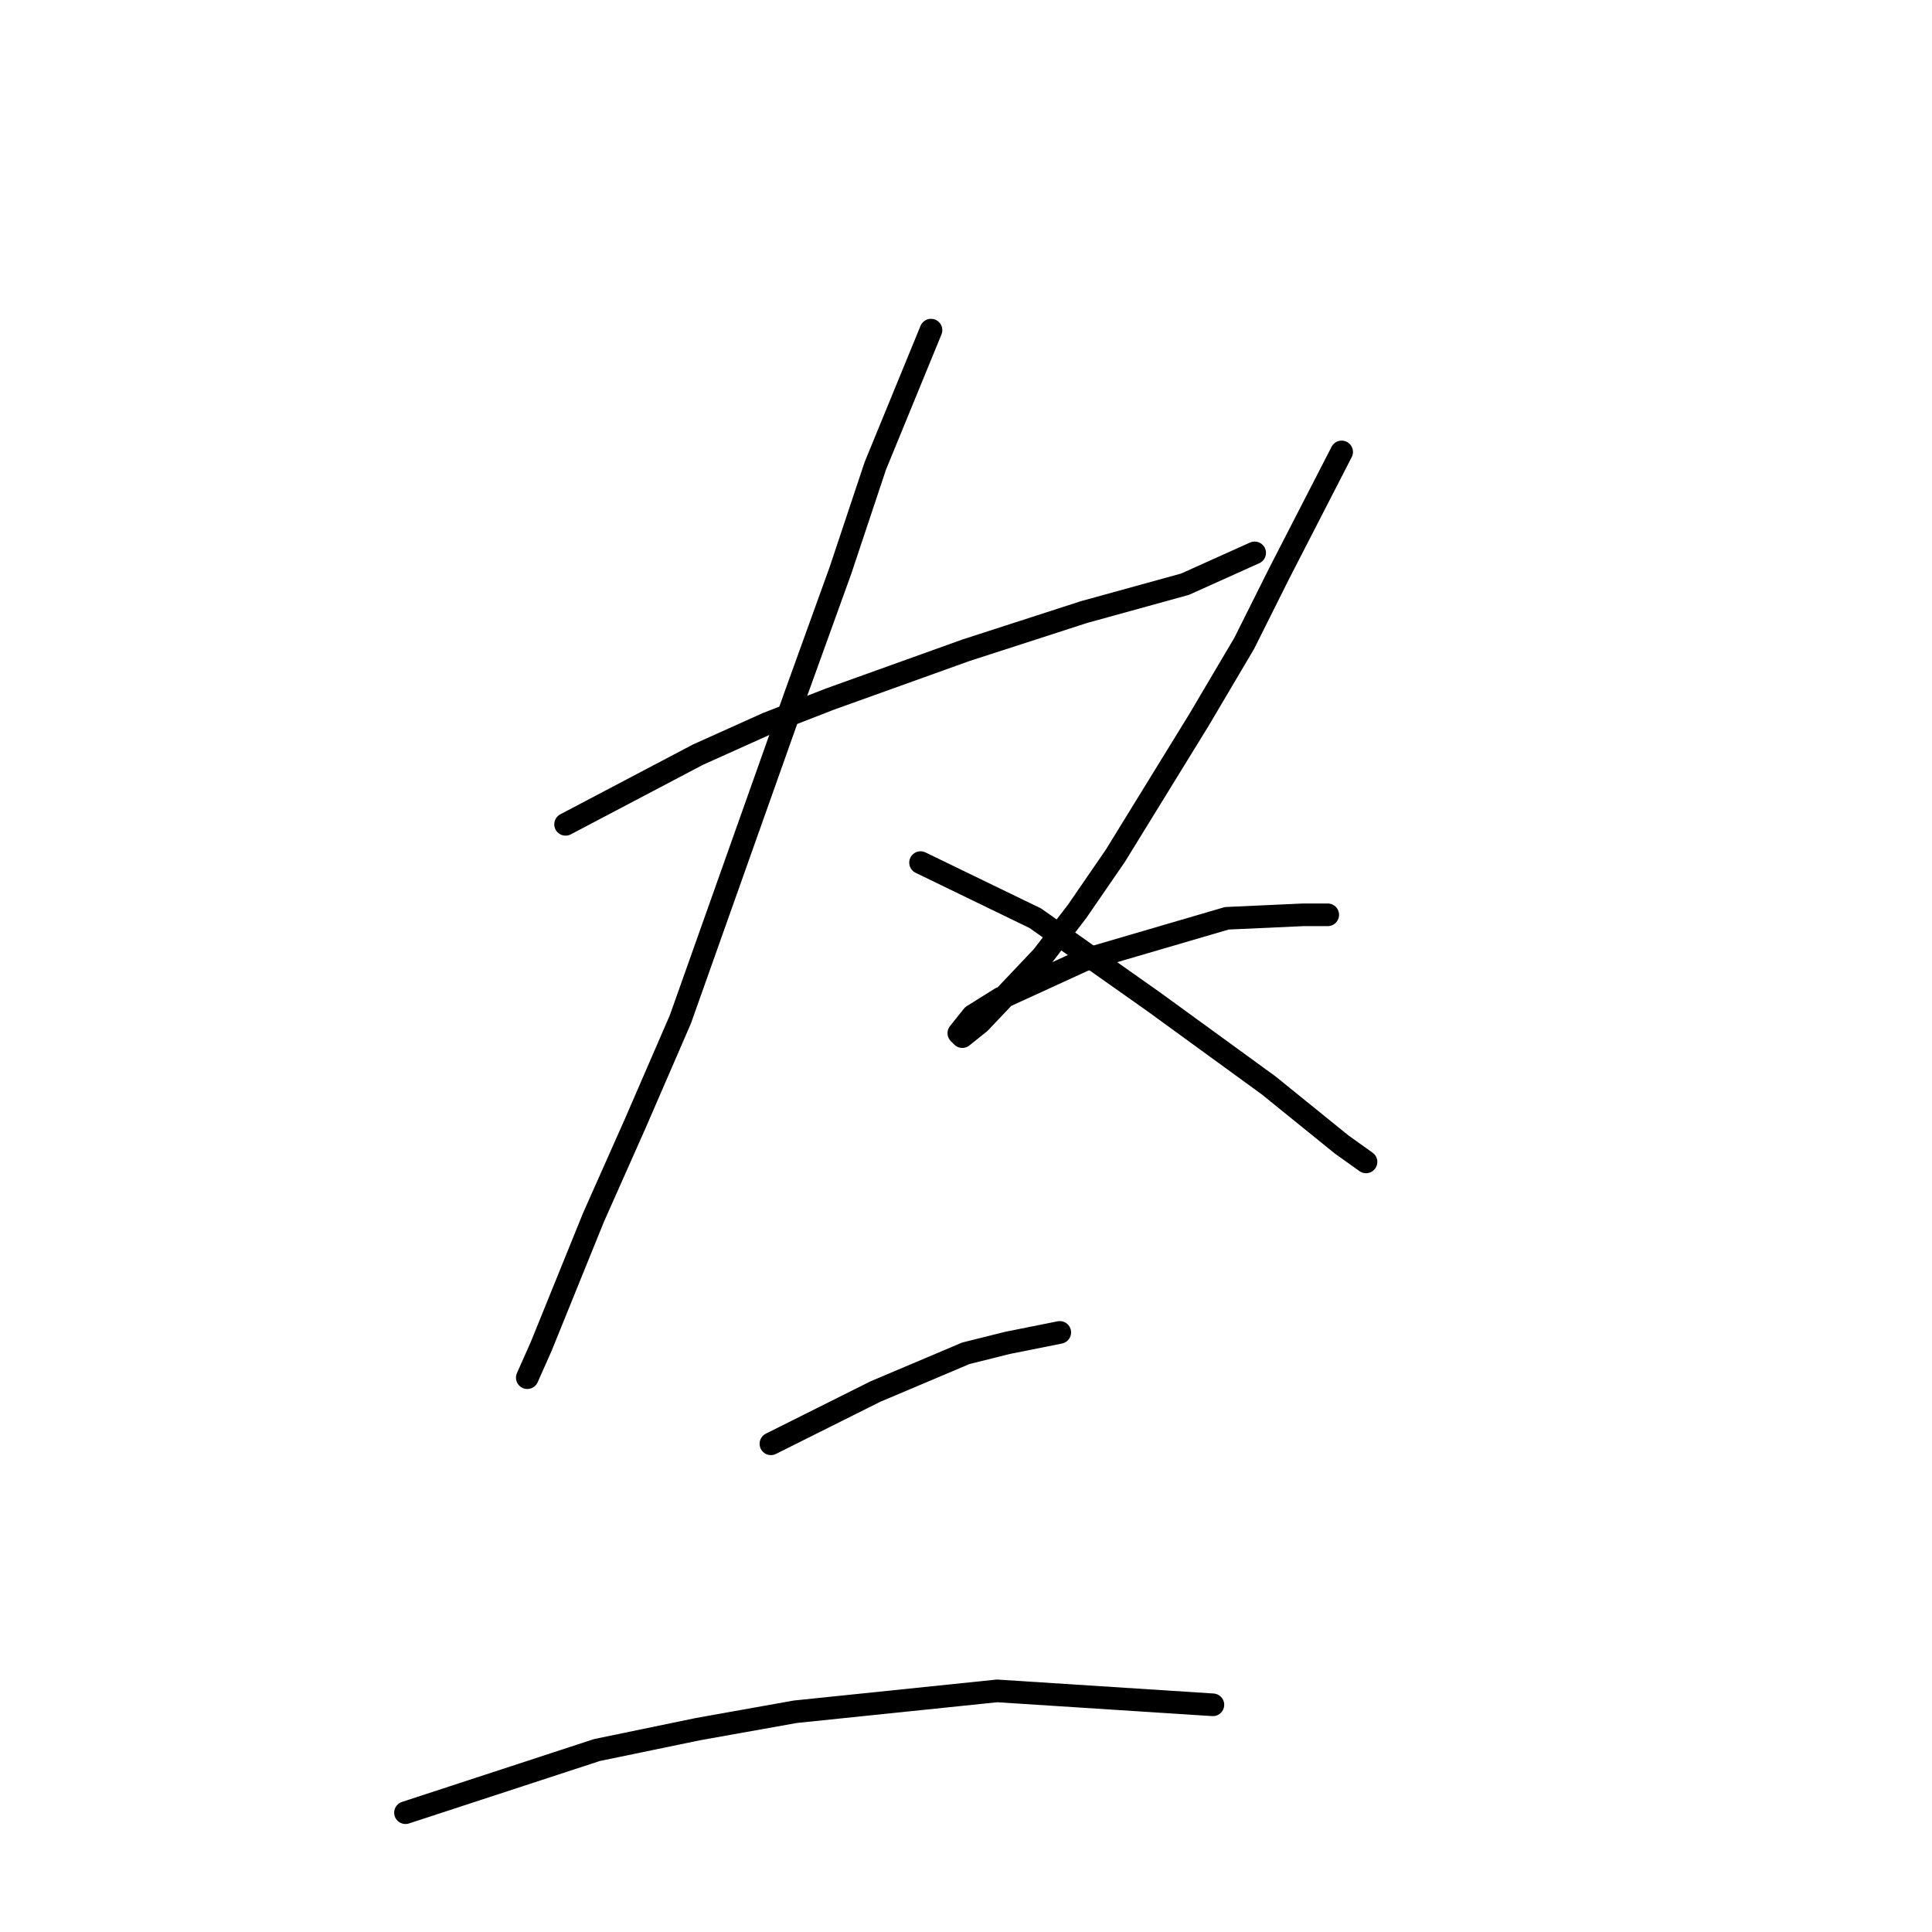 <?xml version="1.0" standalone="no"?>
    <svg width="256" height="256" xmlns="http://www.w3.org/2000/svg" version="1.1">
    <polyline stroke="black" stroke-width="3" stroke-linecap="round" fill="transparent" stroke-linejoin="round" points="74.942 109.227 92.466 100.004 101.688 95.854 109.989 92.626 127.973 86.17 143.652 81.098 157.025 77.409 166.248 73.258 166.248 73.258 " />
        <polyline stroke="black" stroke-width="3" stroke-linecap="round" fill="transparent" stroke-linejoin="round" points="123.362 43.746 115.984 61.73 111.372 75.564 105.378 92.165 90.16 135.051 84.165 148.885 78.631 161.336 71.714 178.398 69.87 182.548 69.87 182.548 " />
        <polyline stroke="black" stroke-width="3" stroke-linecap="round" fill="transparent" stroke-linejoin="round" points="121.978 114.3 137.196 121.678 152.875 132.745 168.092 143.813 177.776 151.652 181.004 153.958 181.004 153.958 " />
        <polyline stroke="black" stroke-width="3" stroke-linecap="round" fill="transparent" stroke-linejoin="round" points="177.776 59.885 169.476 76.025 164.864 85.248 158.87 95.393 147.802 113.377 142.73 120.756 138.118 126.75 129.818 135.512 127.512 137.357 127.051 136.896 128.896 134.59 132.585 132.284 143.652 127.212 162.559 121.678 172.704 121.217 175.932 121.217 175.932 121.217 " />
        <polyline stroke="black" stroke-width="3" stroke-linecap="round" fill="transparent" stroke-linejoin="round" points="102.15 191.31 115.984 184.393 127.973 179.32 133.507 177.937 140.424 176.553 140.424 176.553 " />
        <polyline stroke="black" stroke-width="3" stroke-linecap="round" fill="transparent" stroke-linejoin="round" points="53.73 240.19 79.093 231.89 92.466 229.123 105.378 226.817 132.124 224.051 160.714 225.895 160.714 225.895 " />
        </svg>